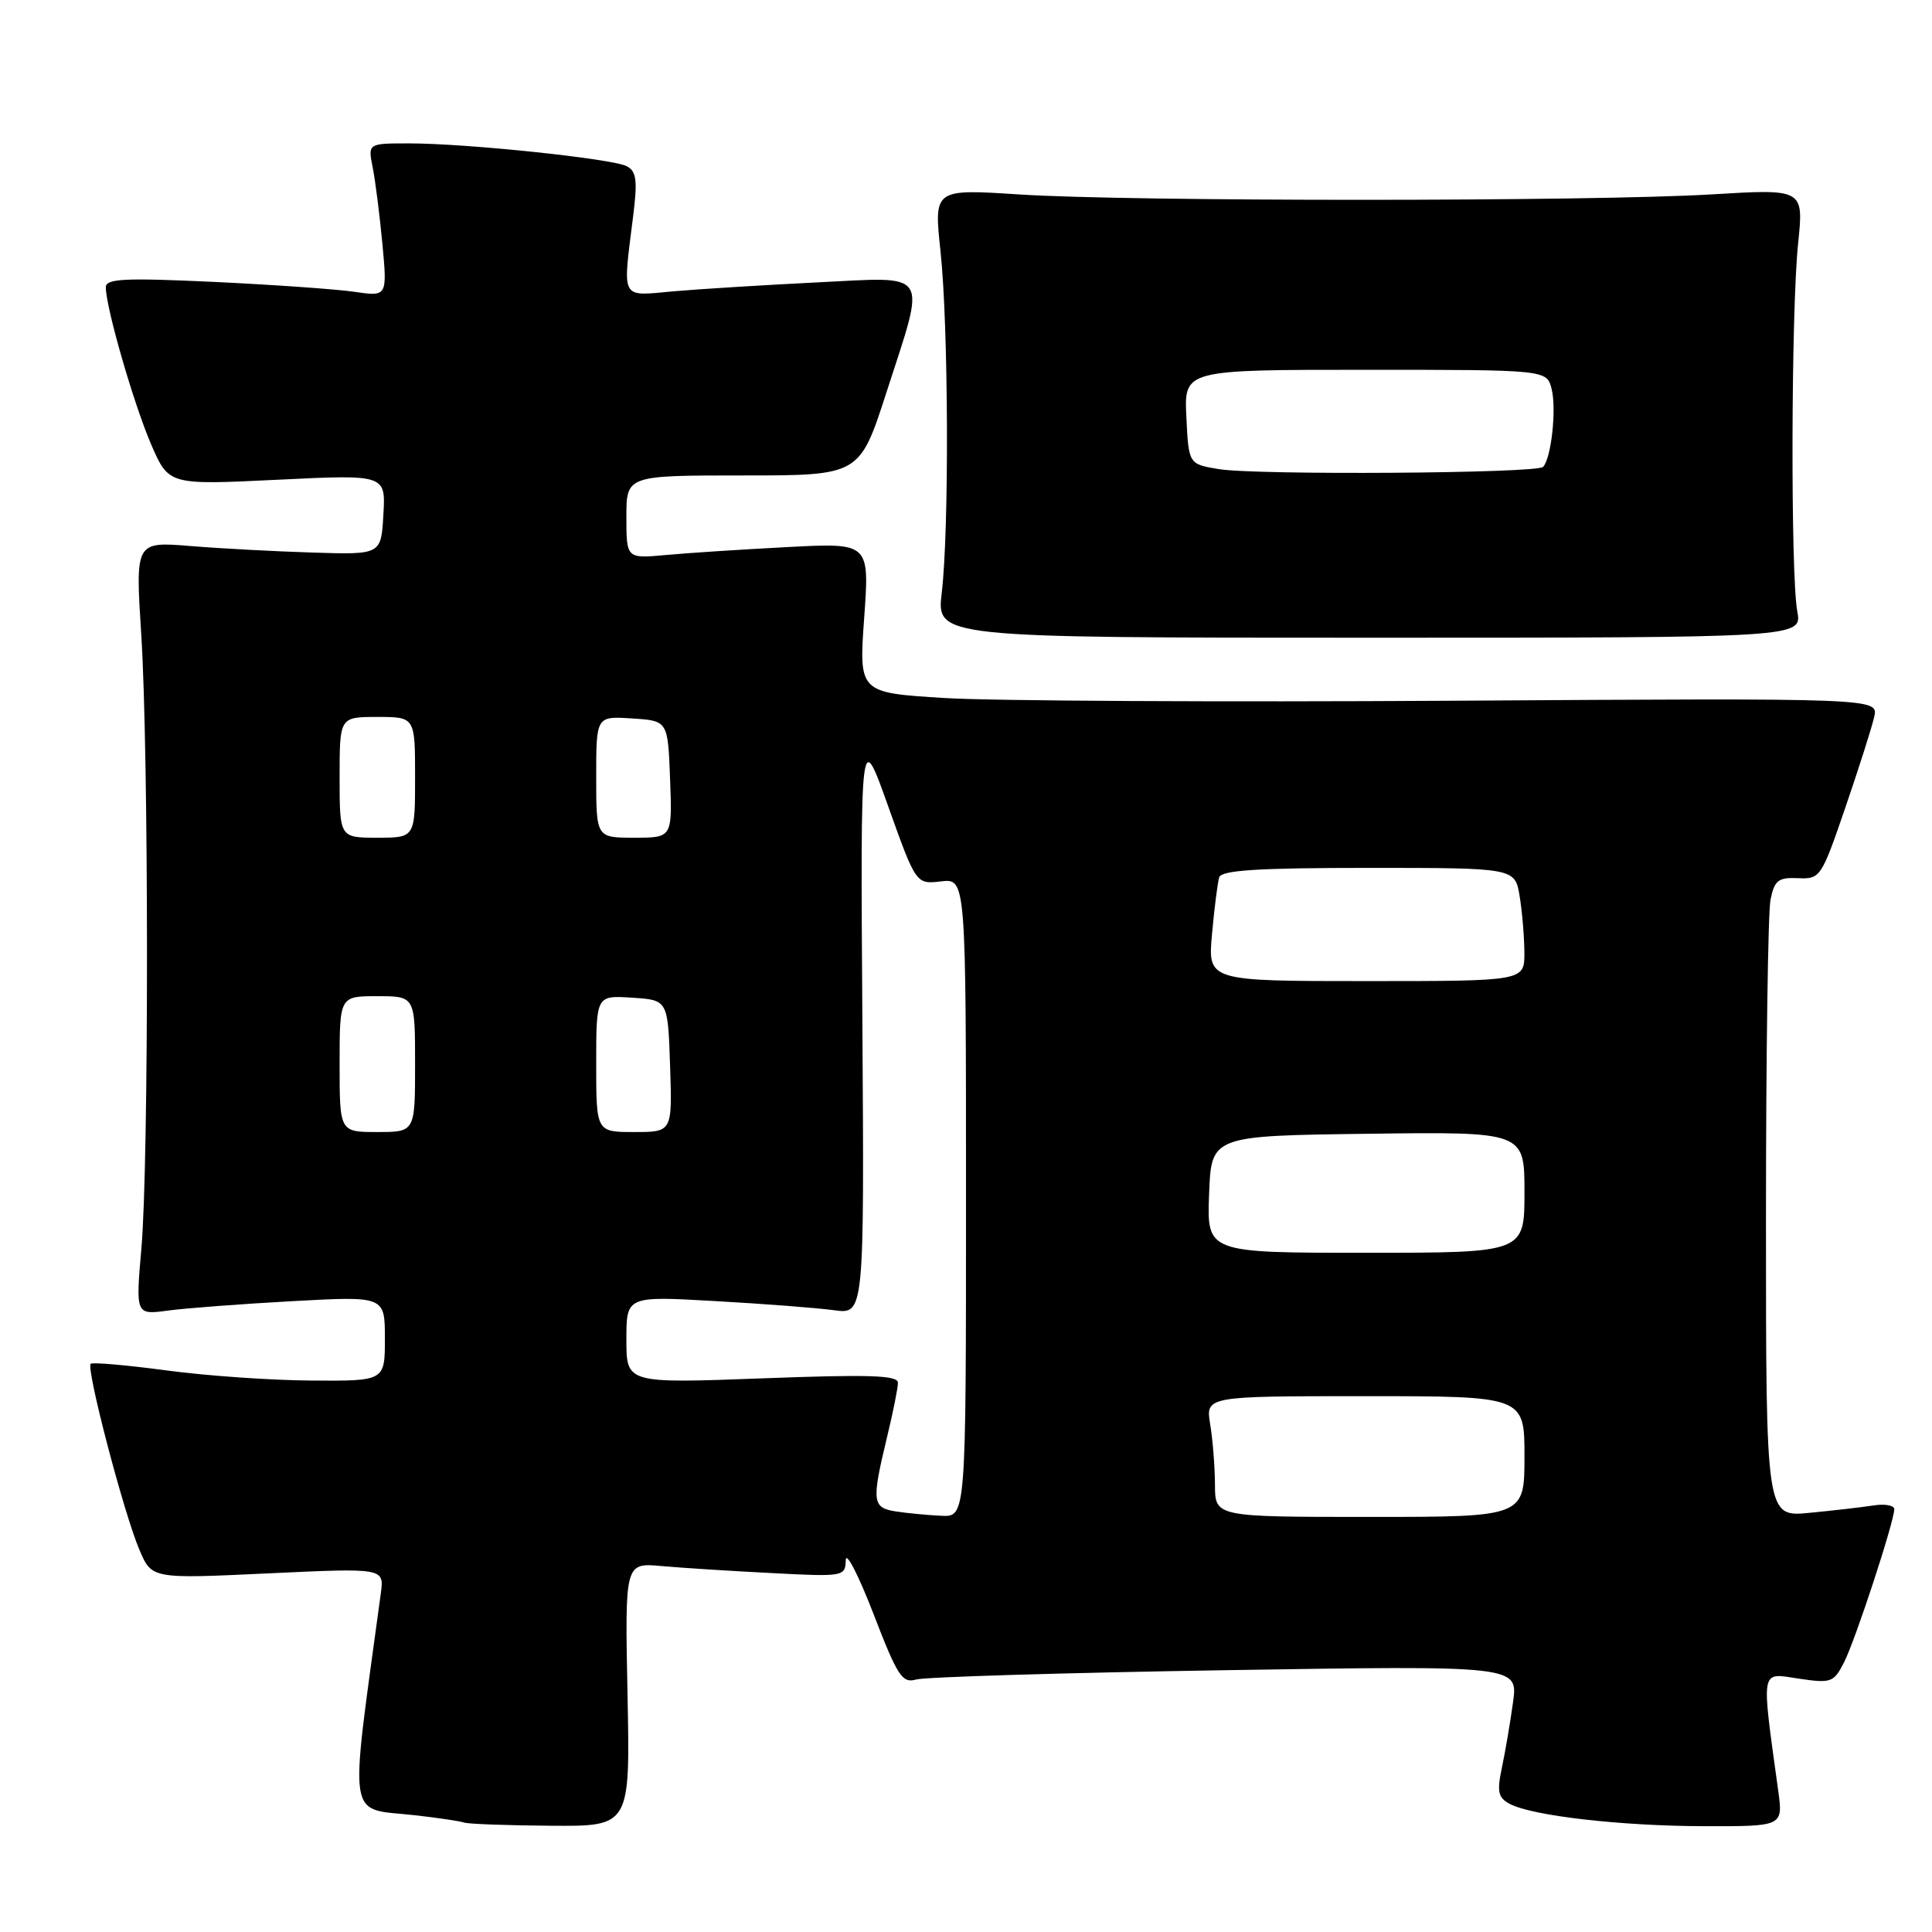 <?xml version="1.0" encoding="UTF-8" standalone="no"?>
<!DOCTYPE svg PUBLIC "-//W3C//DTD SVG 1.1//EN" "http://www.w3.org/Graphics/SVG/1.1/DTD/svg11.dtd" >
<svg xmlns="http://www.w3.org/2000/svg" xmlns:xlink="http://www.w3.org/1999/xlink" version="1.1" viewBox="0 0 256 256">
 <g >
 <path fill="currentColor"
d=" M 83.15 224.54 C 82.80 207.07 82.80 207.07 87.65 207.51 C 90.32 207.75 96.89 208.17 102.25 208.44 C 111.80 208.94 112.00 208.90 112.07 206.72 C 112.10 205.50 113.75 208.70 115.73 213.82 C 118.93 222.13 119.55 223.08 121.41 222.54 C 122.56 222.21 140.98 221.65 162.33 221.31 C 201.17 220.69 201.17 220.69 200.48 225.59 C 200.11 228.29 199.44 232.20 199.00 234.27 C 198.34 237.40 198.51 238.20 200.02 239.01 C 203.00 240.61 214.79 241.96 225.89 241.98 C 236.27 242.00 236.27 242.00 235.62 237.25 C 233.36 220.82 233.21 221.65 238.29 222.42 C 242.63 223.07 242.98 222.94 244.33 220.30 C 245.82 217.41 251.00 201.61 251.00 199.97 C 251.00 199.47 249.76 199.24 248.25 199.48 C 246.74 199.71 242.91 200.16 239.75 200.46 C 234.00 201.02 234.00 201.02 234.00 161.63 C 234.00 139.97 234.27 120.89 234.60 119.24 C 235.12 116.64 235.62 116.25 238.24 116.36 C 241.20 116.50 241.34 116.28 244.52 107.00 C 246.31 101.78 248.03 96.38 248.34 95.00 C 248.91 92.50 248.91 92.50 192.71 92.85 C 161.79 93.04 131.39 92.88 125.15 92.49 C 113.80 91.79 113.80 91.79 114.51 81.86 C 115.22 71.92 115.22 71.92 104.36 72.49 C 98.39 72.80 91.14 73.27 88.25 73.54 C 83.00 74.02 83.00 74.02 83.00 68.51 C 83.00 63.00 83.00 63.00 98.45 63.00 C 113.90 63.00 113.90 63.00 117.45 52.02 C 122.76 35.59 123.44 36.68 108.25 37.42 C 101.24 37.77 92.69 38.30 89.25 38.60 C 82.13 39.24 82.49 39.92 83.89 28.68 C 84.49 23.93 84.34 22.71 83.06 22.03 C 81.19 21.03 61.86 19.00 54.20 19.00 C 48.75 19.00 48.75 19.00 49.38 22.17 C 49.73 23.91 50.31 28.48 50.67 32.32 C 51.32 39.31 51.32 39.31 46.91 38.66 C 44.48 38.31 36.09 37.72 28.25 37.35 C 16.36 36.80 14.00 36.92 14.02 38.09 C 14.05 40.84 17.74 53.59 20.03 58.89 C 22.36 64.27 22.36 64.27 36.74 63.57 C 51.11 62.87 51.11 62.87 50.80 68.19 C 50.50 73.50 50.50 73.50 41.50 73.22 C 36.55 73.07 29.22 72.68 25.22 72.35 C 17.93 71.76 17.93 71.76 18.72 84.13 C 19.72 99.97 19.73 153.79 18.74 165.37 C 17.97 174.23 17.97 174.23 22.24 173.66 C 24.58 173.34 32.01 172.78 38.75 172.41 C 51.00 171.74 51.00 171.74 51.00 177.37 C 51.00 183.00 51.00 183.00 41.25 182.93 C 35.89 182.90 27.23 182.29 22.00 181.58 C 16.77 180.88 12.28 180.49 12.02 180.71 C 11.37 181.27 16.41 200.54 18.47 205.35 C 20.11 209.21 20.11 209.21 35.51 208.48 C 50.91 207.76 50.91 207.76 50.46 211.13 C 46.26 242.12 45.86 239.51 54.99 240.53 C 58.02 240.87 60.95 241.31 61.50 241.50 C 62.05 241.69 67.22 241.88 73.00 241.92 C 83.50 242.00 83.50 242.00 83.15 224.54 Z  M 238.15 81.00 C 237.25 76.17 237.33 41.10 238.26 32.26 C 239.01 25.02 239.01 25.02 226.76 25.76 C 210.97 26.71 149.90 26.72 135.12 25.77 C 123.74 25.03 123.74 25.03 124.62 33.27 C 125.68 43.16 125.78 70.14 124.79 78.50 C 124.08 84.50 124.08 84.50 181.44 84.50 C 238.79 84.50 238.79 84.50 238.15 81.00 Z  M 118.75 200.28 C 115.57 199.80 115.47 199.01 117.52 190.50 C 118.32 187.20 118.98 183.93 118.98 183.23 C 119.00 182.23 115.24 182.10 101.00 182.64 C 83.00 183.31 83.00 183.31 83.00 177.52 C 83.00 171.73 83.00 171.73 94.75 172.40 C 101.21 172.76 108.31 173.31 110.51 173.61 C 114.52 174.16 114.52 174.16 114.27 135.33 C 114.01 96.50 114.01 96.50 117.69 106.84 C 121.38 117.17 121.38 117.17 124.69 116.79 C 128.00 116.40 128.00 116.40 128.00 158.70 C 128.00 201.00 128.00 201.00 124.75 200.85 C 122.96 200.77 120.26 200.51 118.75 200.28 Z  M 160.99 196.75 C 160.98 194.41 160.70 190.81 160.36 188.75 C 159.74 185.00 159.74 185.00 180.87 185.00 C 202.00 185.00 202.00 185.00 202.00 193.00 C 202.00 201.00 202.00 201.00 181.50 201.00 C 161.00 201.00 161.00 201.00 160.99 196.75 Z  M 160.21 158.25 C 160.50 150.50 160.50 150.50 181.25 150.23 C 202.00 149.96 202.00 149.96 202.00 157.98 C 202.00 166.00 202.00 166.00 180.96 166.00 C 159.92 166.00 159.92 166.00 160.21 158.25 Z  M 45.00 141.00 C 45.00 132.00 45.00 132.00 50.00 132.00 C 55.00 132.00 55.00 132.00 55.00 141.00 C 55.00 150.00 55.00 150.00 50.00 150.00 C 45.00 150.00 45.00 150.00 45.00 141.00 Z  M 79.00 140.95 C 79.00 131.89 79.00 131.89 83.75 132.20 C 88.50 132.50 88.50 132.50 88.79 141.25 C 89.08 150.00 89.08 150.00 84.04 150.00 C 79.00 150.00 79.00 150.00 79.00 140.95 Z  M 160.60 123.75 C 160.91 120.31 161.34 116.94 161.55 116.25 C 161.84 115.31 166.69 115.00 181.34 115.00 C 200.74 115.00 200.74 115.00 201.36 118.75 C 201.70 120.81 201.98 124.19 201.99 126.25 C 202.00 130.00 202.00 130.00 181.02 130.00 C 160.03 130.00 160.03 130.00 160.60 123.75 Z  M 45.00 103.00 C 45.00 95.00 45.00 95.00 50.00 95.00 C 55.00 95.00 55.00 95.00 55.00 103.00 C 55.00 111.00 55.00 111.00 50.00 111.00 C 45.00 111.00 45.00 111.00 45.00 103.00 Z  M 79.00 102.95 C 79.00 94.89 79.00 94.89 83.75 95.20 C 88.50 95.50 88.50 95.50 88.79 103.25 C 89.08 111.00 89.08 111.00 84.04 111.00 C 79.00 111.00 79.00 111.00 79.00 102.95 Z  M 161.50 62.16 C 157.50 61.50 157.50 61.50 157.20 55.25 C 156.90 49.00 156.90 49.00 180.93 49.00 C 204.96 49.00 204.96 49.00 205.60 51.55 C 206.27 54.22 205.54 60.79 204.46 61.87 C 203.60 62.73 166.47 62.98 161.50 62.16 Z "/>
</g>
</svg>